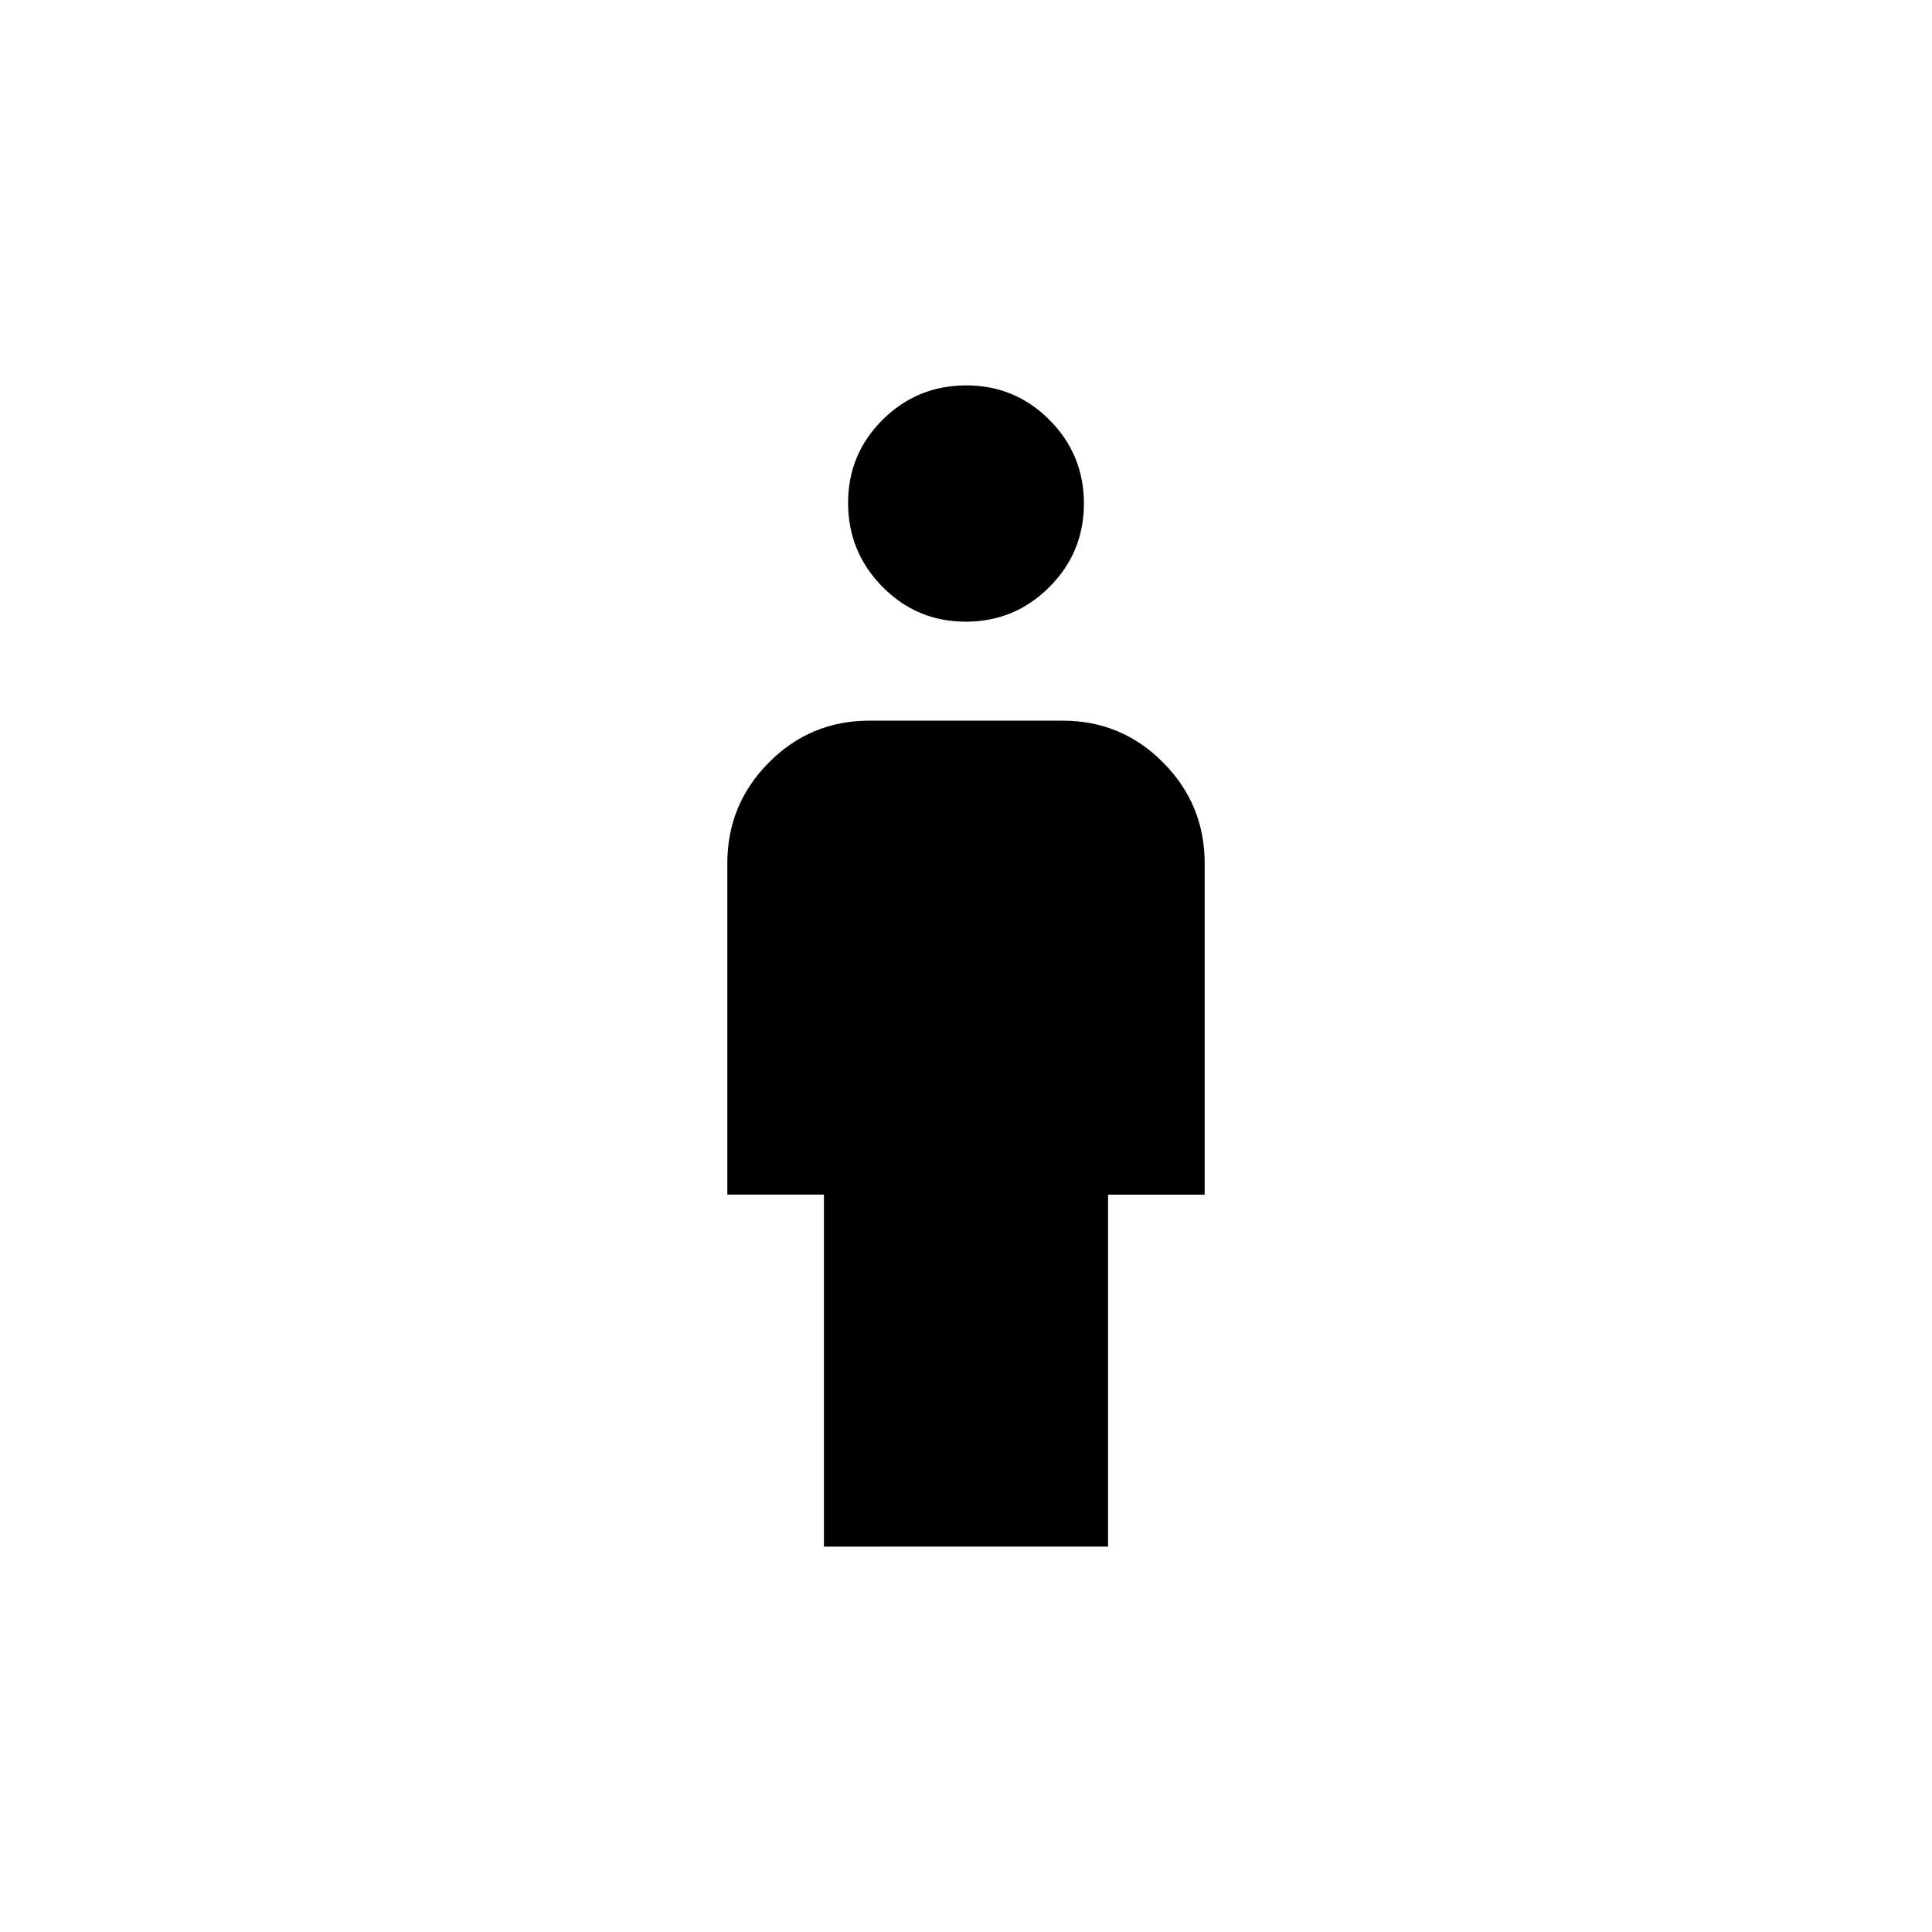 <svg xmlns="http://www.w3.org/2000/svg" height="20" viewBox="0 -960 960 960" width="20"><path d="M479.88-651.09q-24.31 0-41.39-17.34-17.08-17.35-17.08-41.67t17.19-41.36q17.2-17.04 41.52-17.04 24.31 0 41.39 17.19 17.08 17.19 17.08 41.51 0 24.32-17.19 41.52-17.2 17.19-41.52 17.19ZM409.41-191.5v-174.91h-48v-164.68q0-29.21 20.64-50.02 20.64-20.8 49.95-20.8h96q29.31 0 49.95 20.8 20.64 20.81 20.64 50.02v164.7h-48v174.89H409.41Z"/></svg>